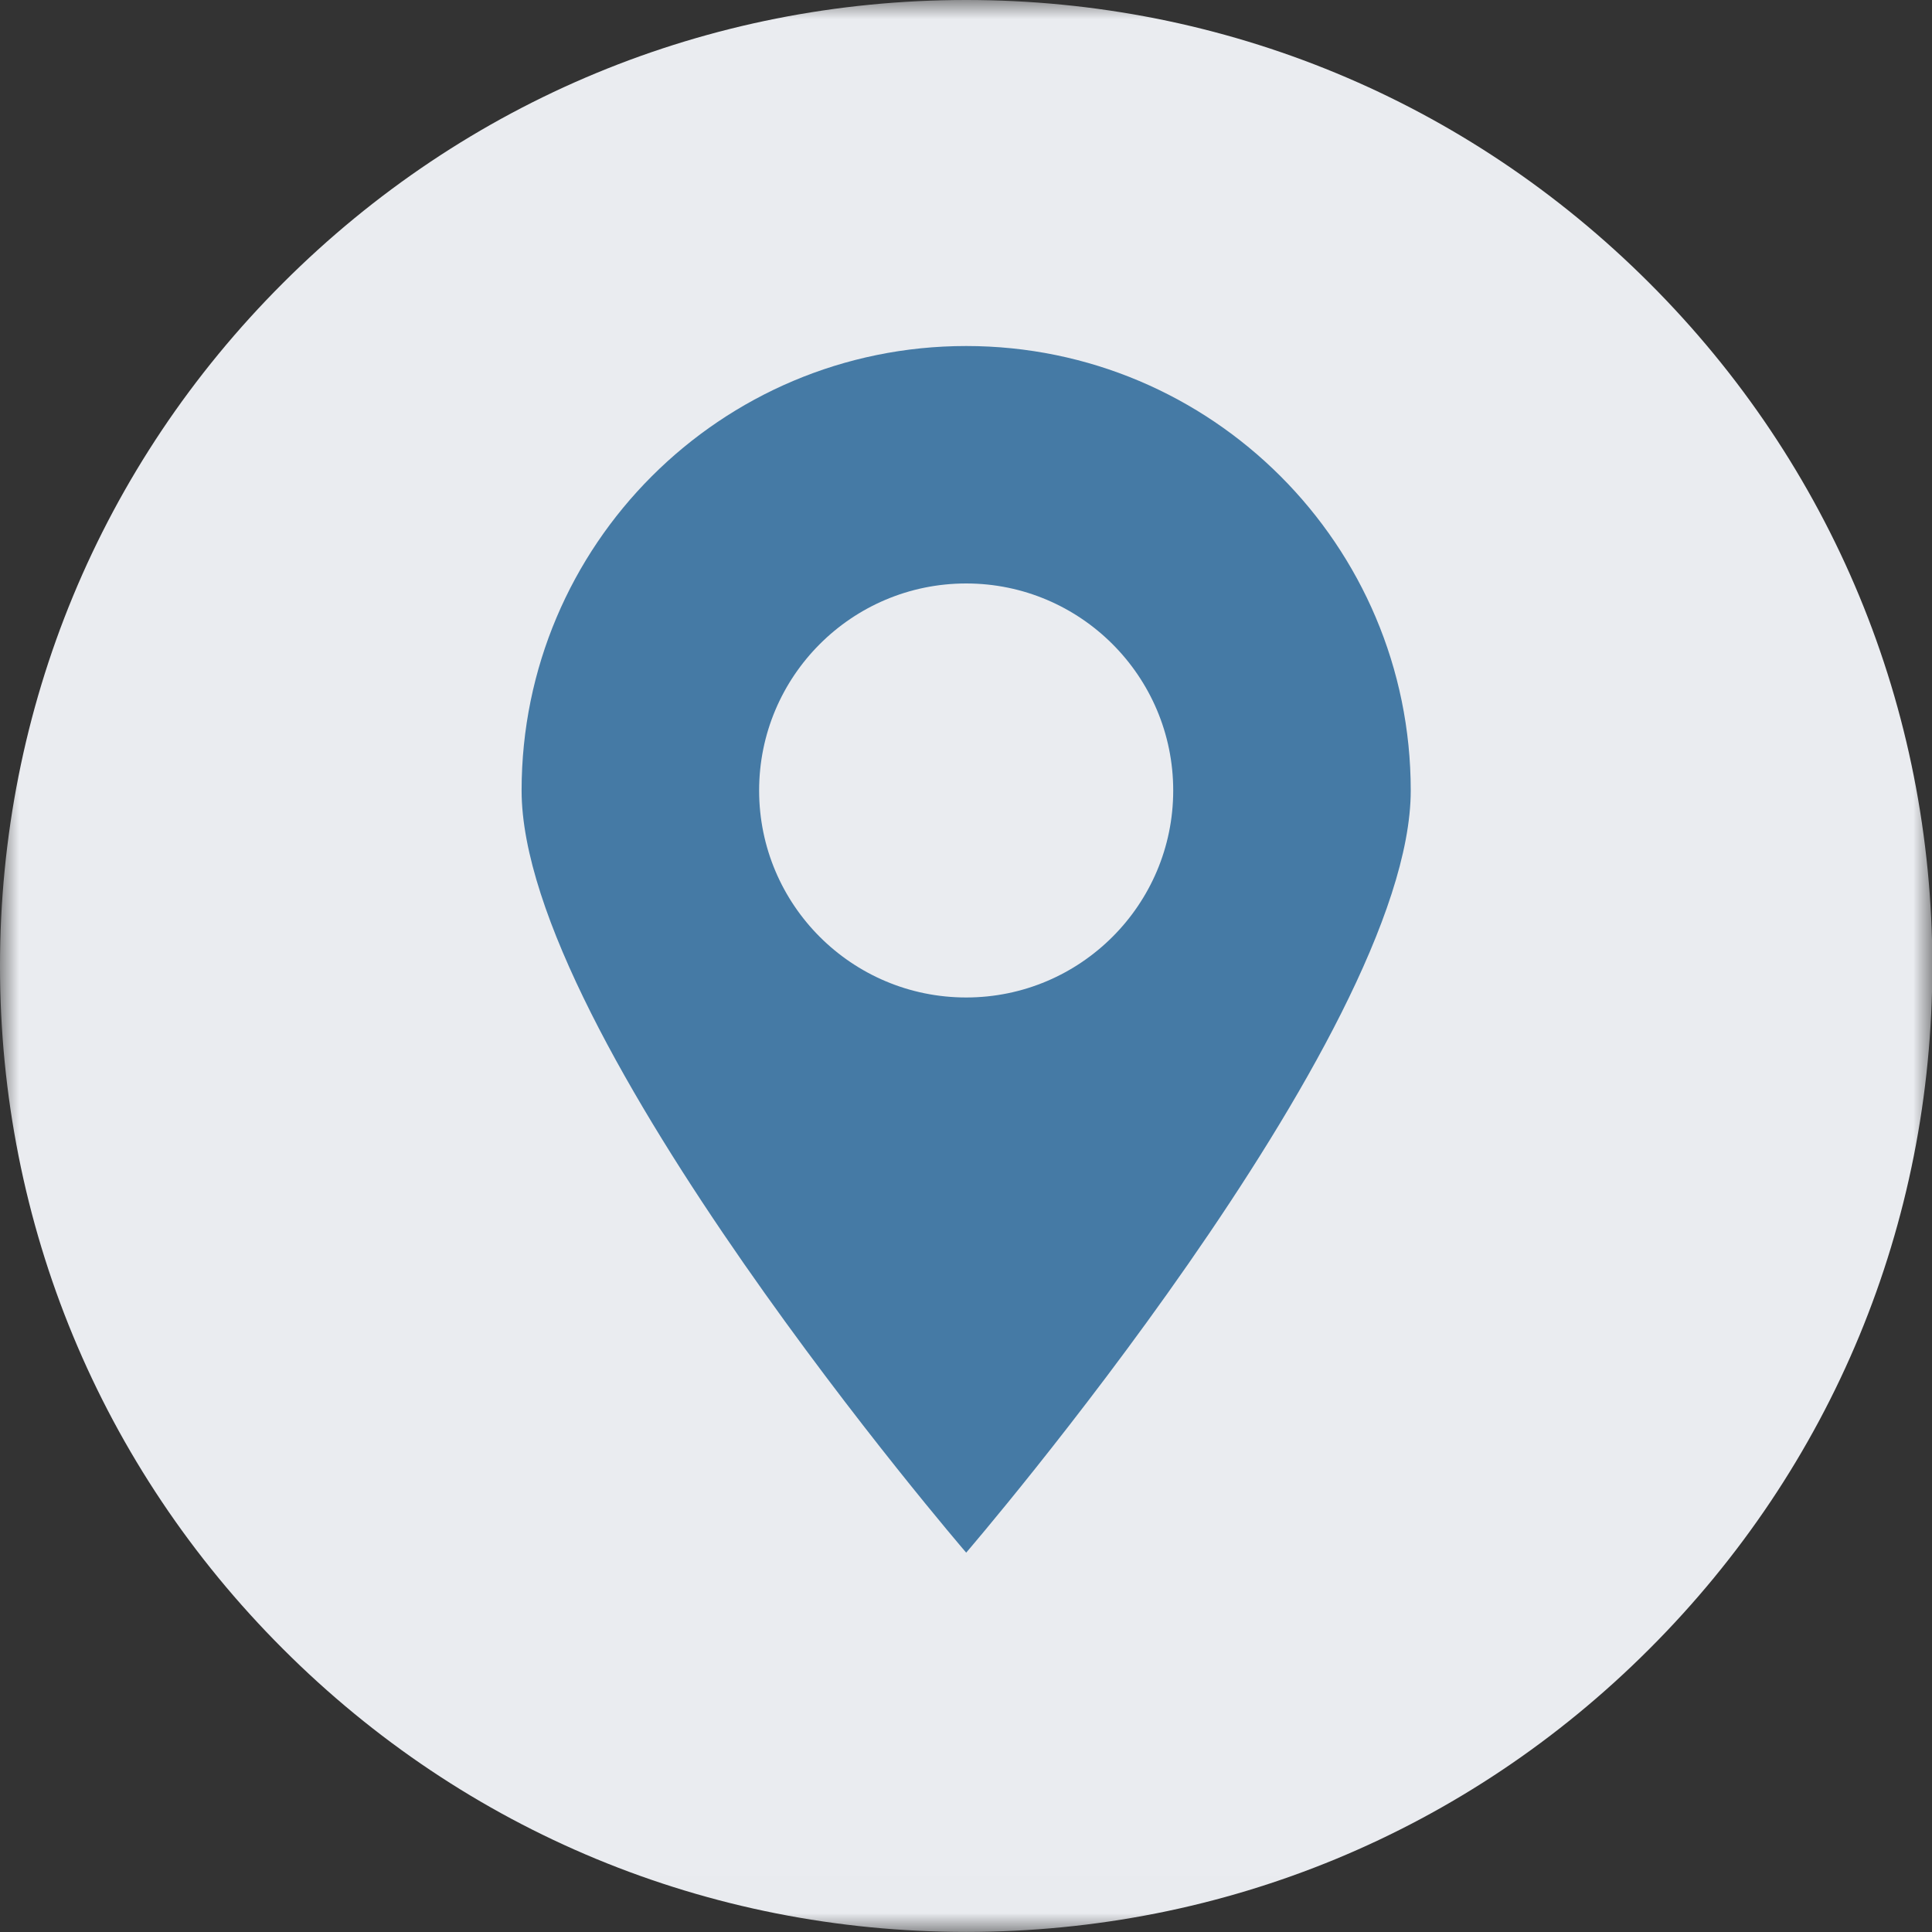 <svg width="51" height="51" viewBox="0 0 51 51" fill="none" xmlns="http://www.w3.org/2000/svg">
<rect x="0" y="0" width="51" height="51" fill="#333333" stroke="none"/>
<mask id="mask0_142_3153" style="mask-type:luminance" maskUnits="userSpaceOnUse" x="0" y="0" width="51" height="51">
<path d="M0 0H51V50.994H0V0Z" fill="white"/>
</mask>
<g mask="url(#mask0_142_3153)">
<path d="M43.538 7.47C48.358 12.284 51.009 18.689 51.009 25.499C51.009 32.315 48.358 38.714 43.538 43.529C38.722 48.348 32.317 50.998 25.505 50.998C18.688 50.998 12.287 48.348 7.471 43.529C2.651 38.714 0 32.31 0 25.499C0 18.689 2.651 12.284 7.471 7.47C12.287 2.655 18.692 0 25.505 0C32.317 0 38.722 2.655 43.538 7.47Z" fill="#EAECF0"/>
</g>
<path d="M25.505 9.134C19.024 9.134 13.769 14.388 13.769 20.867C13.769 27.346 25.505 40.986 25.505 40.986C25.505 40.986 37.24 27.346 37.24 20.867C37.24 14.388 31.985 9.134 25.505 9.134ZM25.505 26.331C22.484 26.331 20.039 23.882 20.039 20.867C20.039 17.852 22.484 15.402 25.505 15.402C28.52 15.402 30.97 17.852 30.97 20.867C30.97 23.882 28.52 26.331 25.505 26.331Z" fill="#457AA5"/>
</svg>
